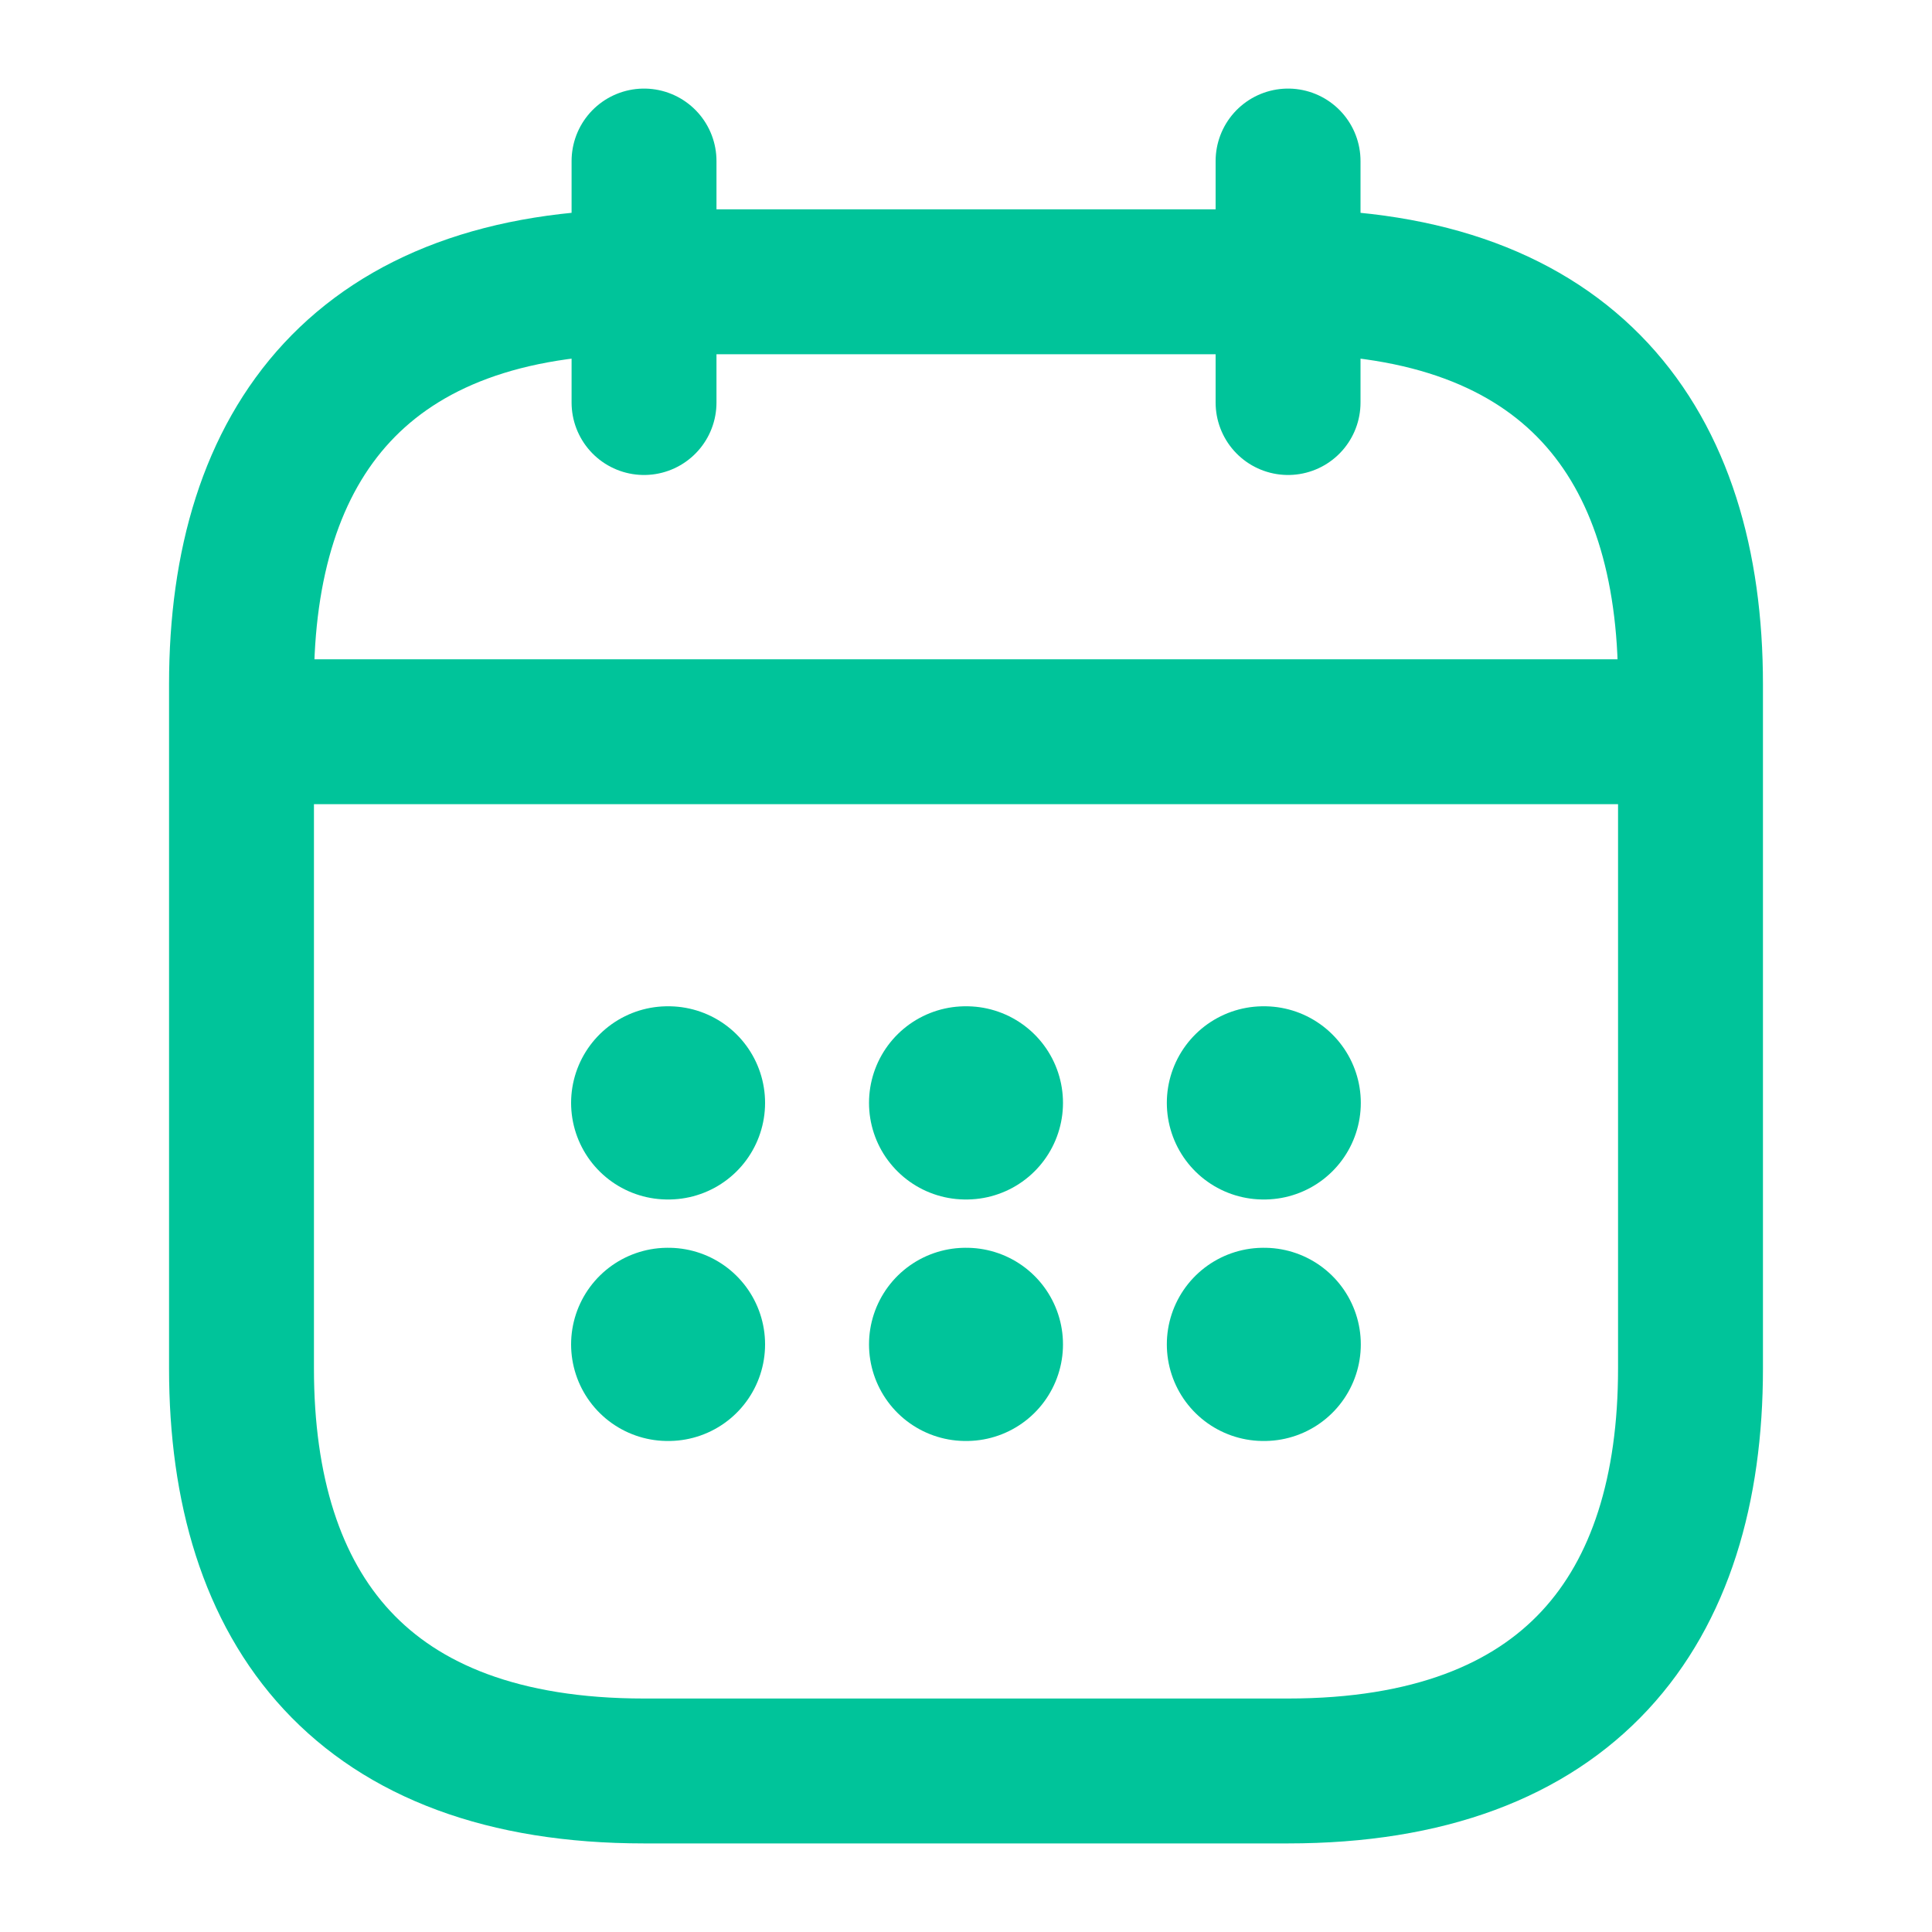 <svg width="20" height="20" viewBox="0 0 20 20" fill="none" xmlns="http://www.w3.org/2000/svg">
<path d="M6.667 1.667V4.167" stroke="#00C49A" stroke-width="1.5" stroke-miterlimit="10" stroke-linecap="round" stroke-linejoin="round"/>
<path d="M13.334 1.667V4.167" stroke="#00C49A" stroke-width="1.5" stroke-miterlimit="10" stroke-linecap="round" stroke-linejoin="round"/>
<path d="M2.917 7.575H17.083" stroke="#00C49A" stroke-width="1.5" stroke-miterlimit="10" stroke-linecap="round" stroke-linejoin="round"/>
<path d="M17.5 7.083V14.167C17.5 16.667 16.25 18.333 13.333 18.333H6.667C3.75 18.333 2.5 16.667 2.5 14.167V7.083C2.5 4.583 3.75 2.917 6.667 2.917H13.333C16.25 2.917 17.5 4.583 17.5 7.083Z" stroke="#00C49A" stroke-width="1.5" stroke-miterlimit="10" stroke-linecap="round" stroke-linejoin="round"/>
<path d="M13.079 11.417H13.087" stroke="#00C49A" stroke-width="2" stroke-linecap="round" stroke-linejoin="round"/>
<path d="M13.079 13.917H13.087" stroke="#00C49A" stroke-width="2" stroke-linecap="round" stroke-linejoin="round"/>
<path d="M9.996 11.417H10.004" stroke="#00C49A" stroke-width="2" stroke-linecap="round" stroke-linejoin="round"/>
<path d="M9.996 13.917H10.004" stroke="#00C49A" stroke-width="2" stroke-linecap="round" stroke-linejoin="round"/>
<path d="M6.912 11.417H6.92" stroke="#00C49A" stroke-width="2" stroke-linecap="round" stroke-linejoin="round"/>
<path d="M6.912 13.917H6.92" stroke="#00C49A" stroke-width="2" stroke-linecap="round" stroke-linejoin="round"/>
</svg>

